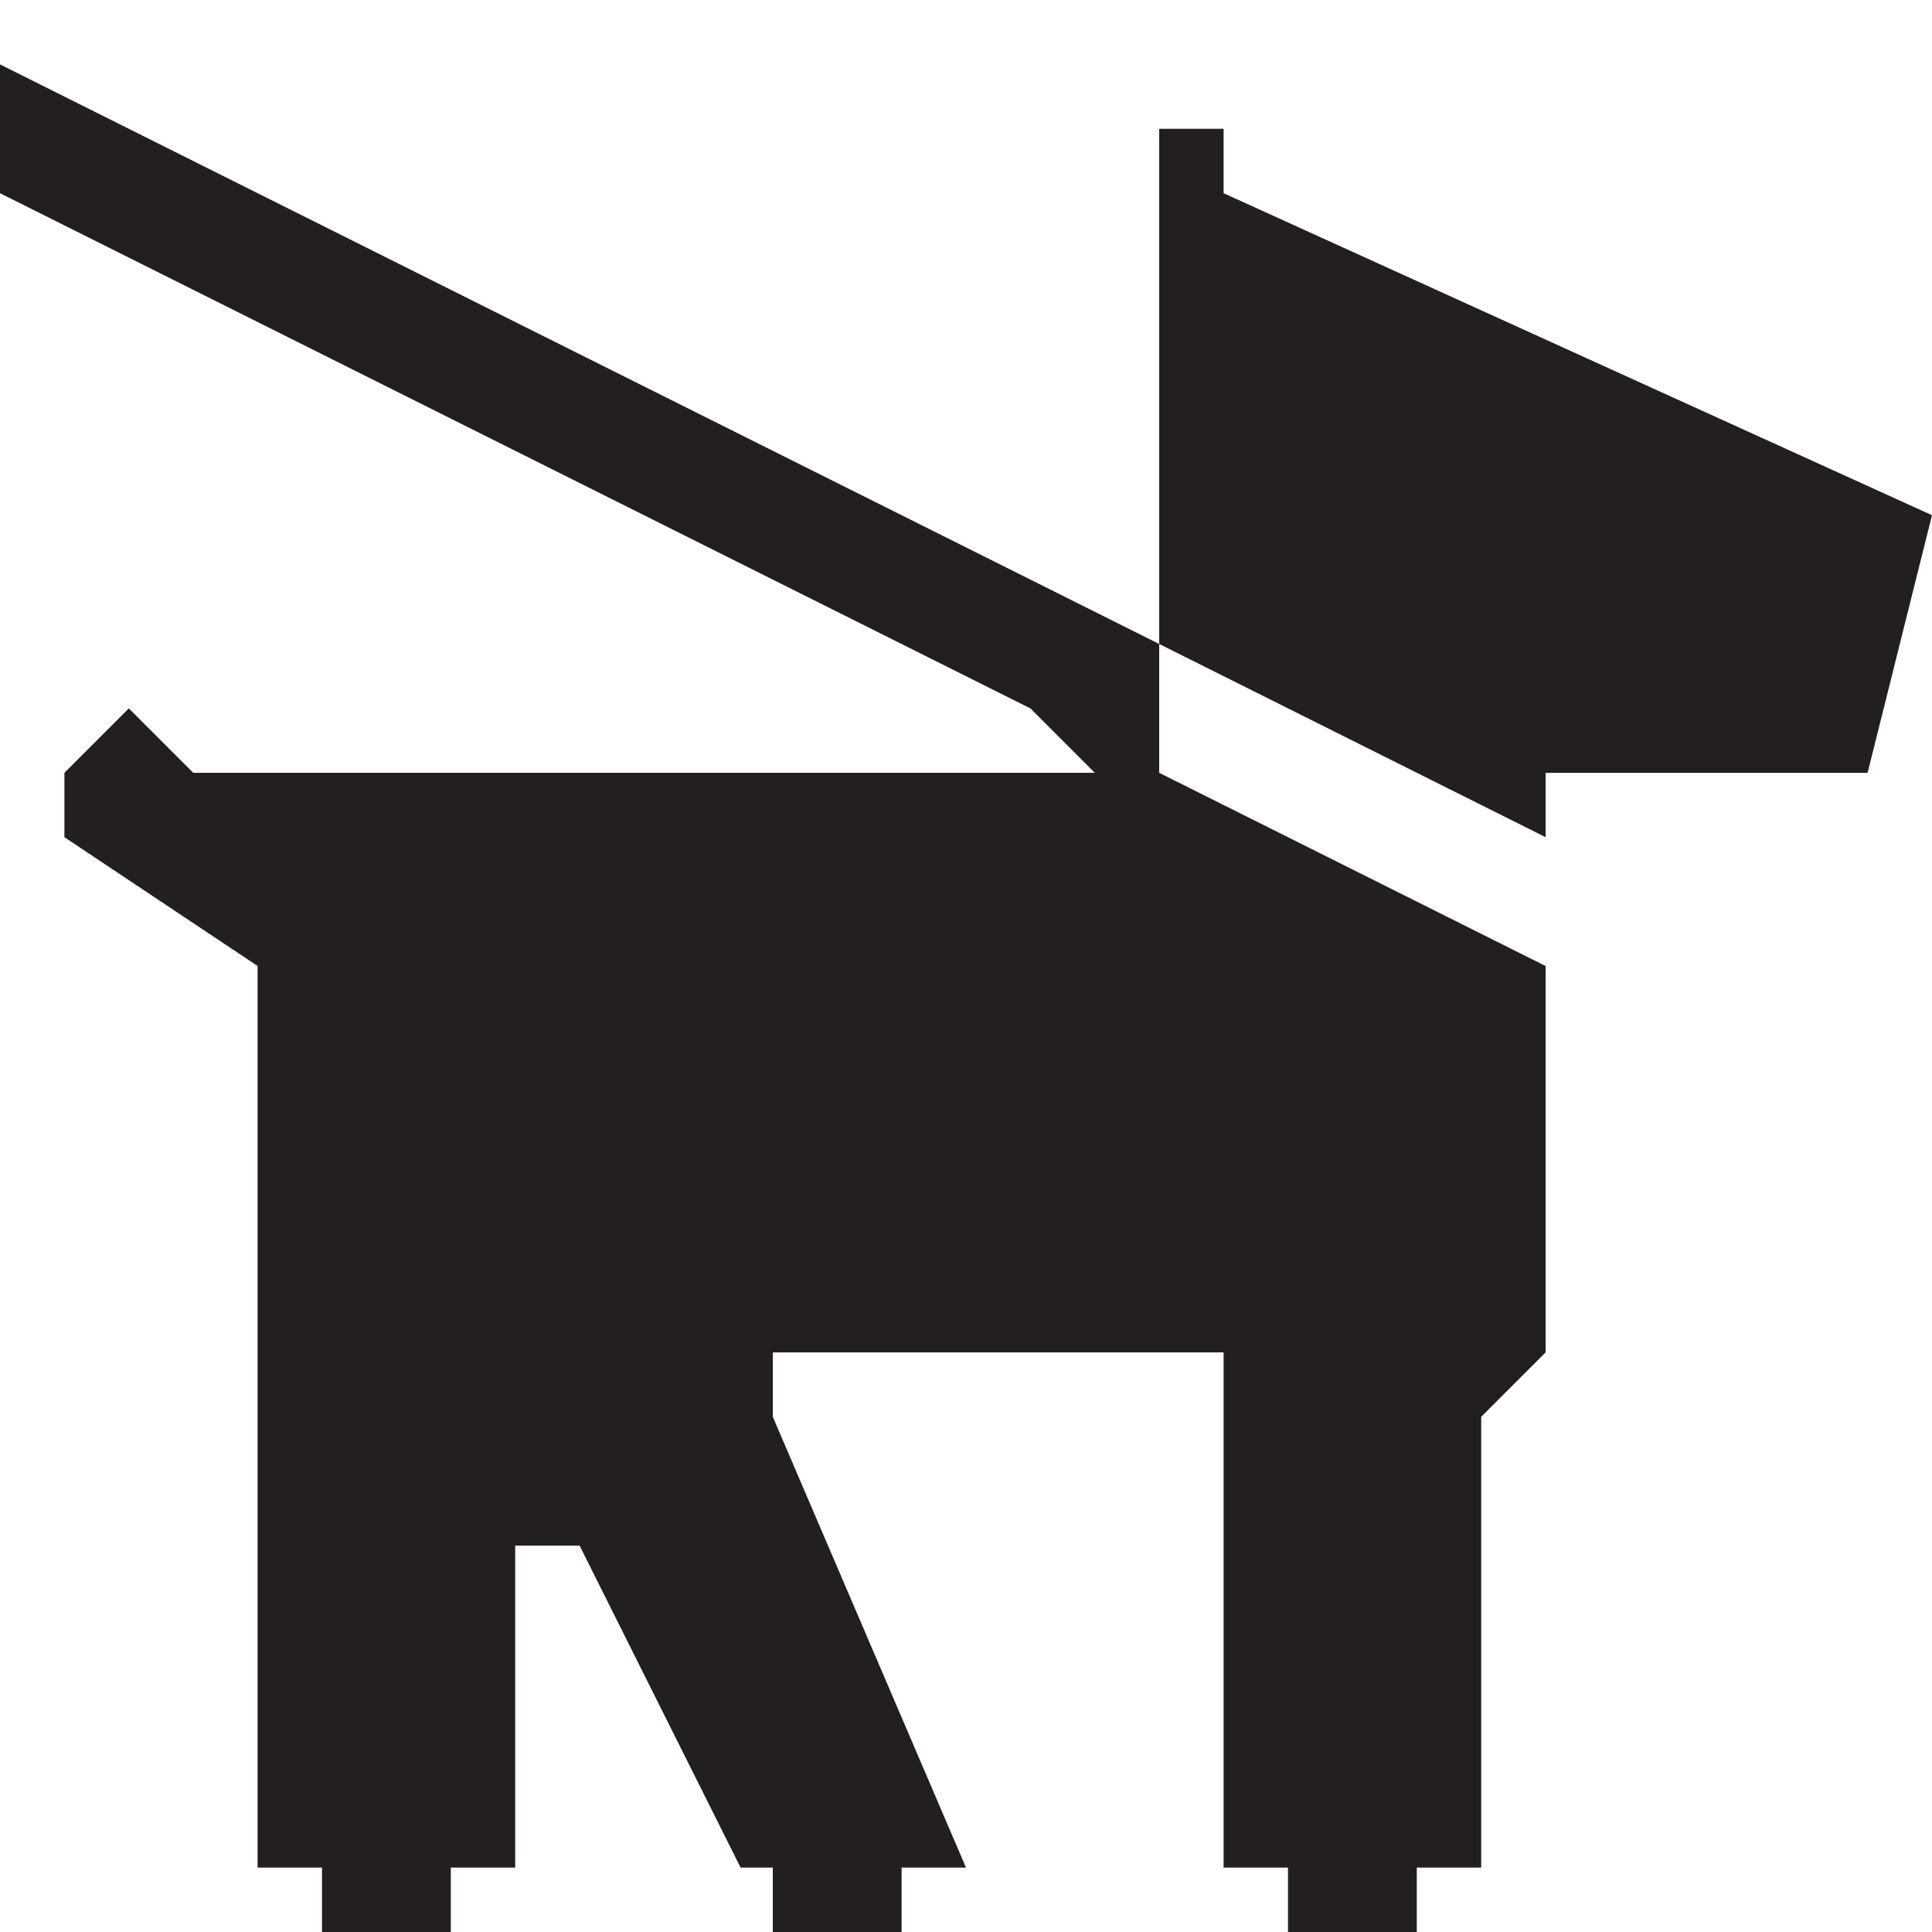 <svg xmlns="http://www.w3.org/2000/svg" width="30" height="30">
  <g fill="#231F20">
    <path d="M18 12H3l-1-1-1 1v1l3 2v14h1v1h2v-1h1v-5h1l2.5 5h.5v1h2v-1h1l-3-7v-1h7v8h1v1h2v-1h1v-7l1-1v-6zM18 10l6 3v-1h5l1-4-11-5V2h-1z"/>
    <path d="M0 1l18 9v2h-1l-1-1L0 3z"/>
  </g>
</svg>